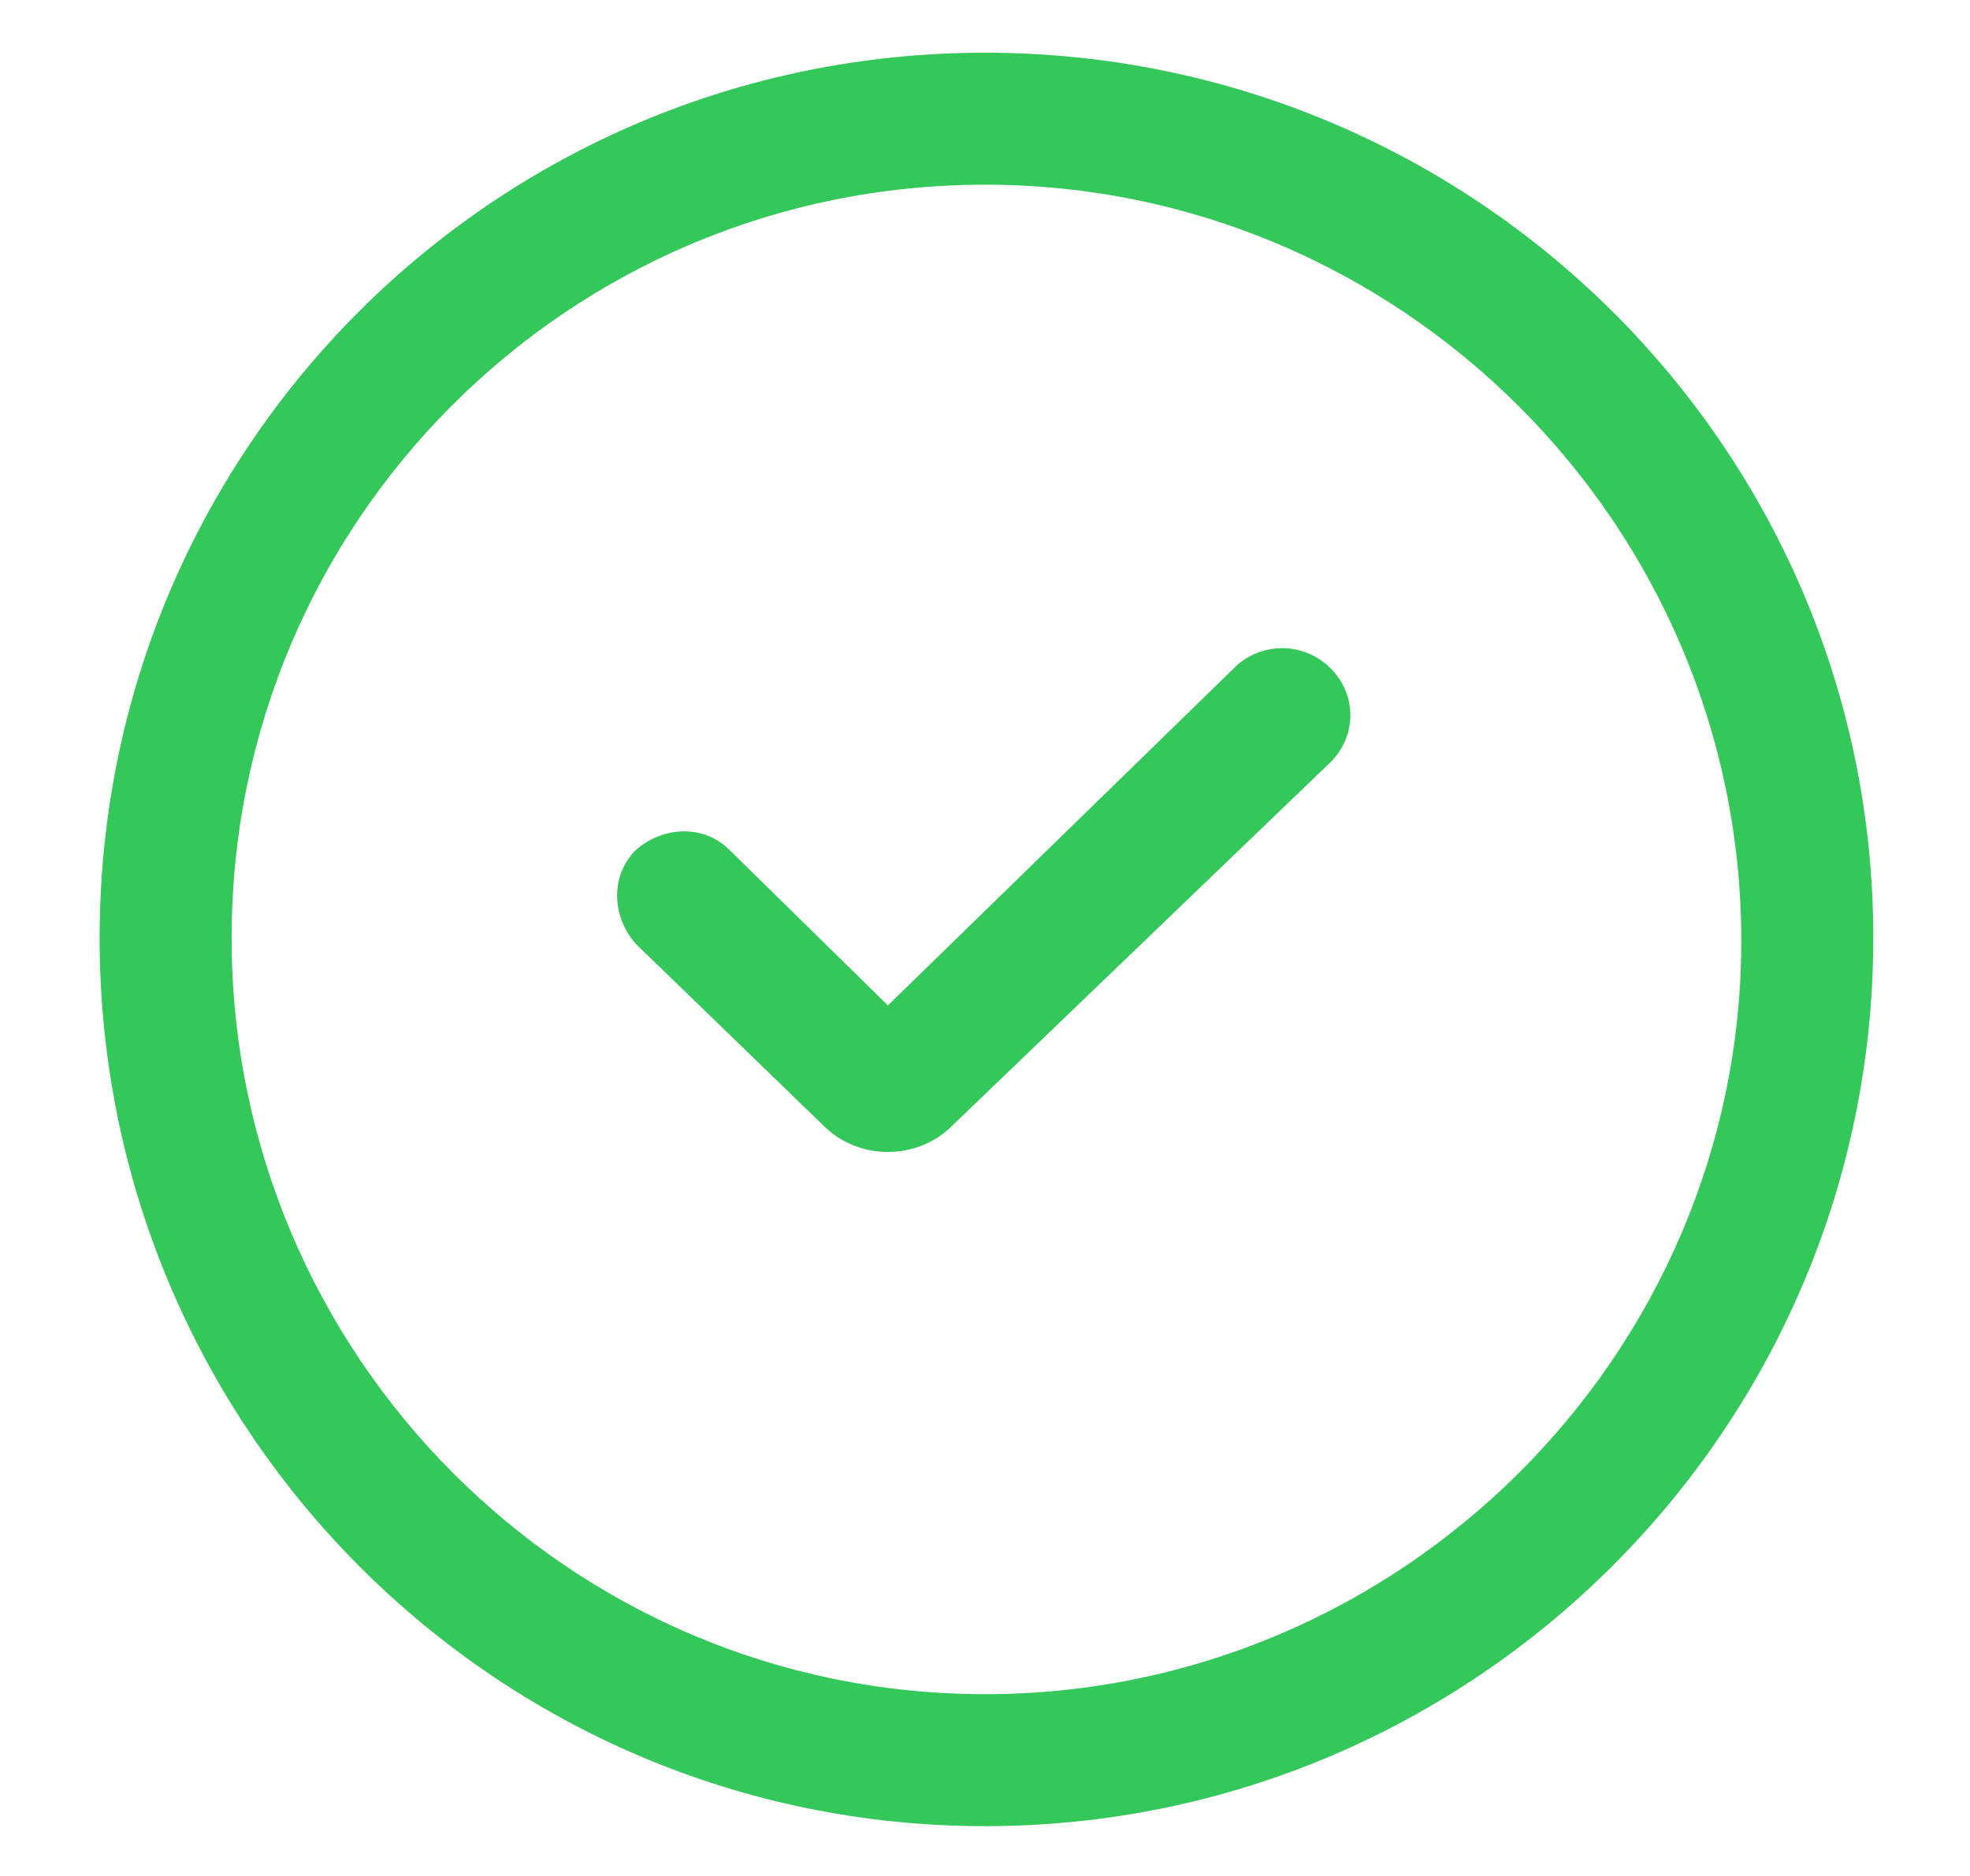 <svg width="21" height="20" viewBox="0 0 21 20" fill="none" xmlns="http://www.w3.org/2000/svg">
<path d="M10.5 0.562C5.281 0.562 1.062 4.781 1.062 10C1.062 15.219 5.281 19.469 10.5 19.469C15.719 19.469 19.969 15.219 19.969 10C19.969 4.781 15.719 0.562 10.5 0.562ZM10.5 18.062C6.062 18.062 2.469 14.438 2.469 10C2.469 5.562 6.062 1.969 10.5 1.969C14.938 1.969 18.562 5.594 18.562 10.031C18.562 14.438 14.938 18.062 10.5 18.062Z" fill="#34C759"/>
<path d="M13.184 7.094L9.465 10.719L7.778 9.063C7.496 8.781 7.059 8.813 6.778 9.063C6.496 9.344 6.528 9.781 6.778 10.063L8.778 12C8.965 12.188 9.215 12.281 9.465 12.281C9.715 12.281 9.965 12.188 10.152 12L14.184 8.125C14.465 7.844 14.465 7.406 14.184 7.125C13.902 6.844 13.465 6.844 13.184 7.094Z" fill="#34C759"/>
</svg>
